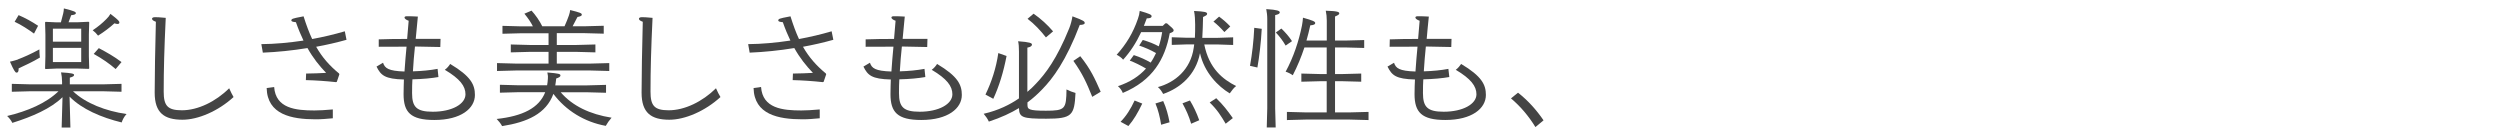<?xml version="1.0" encoding="UTF-8"?>
<svg id="_テキスト" data-name="テキスト" xmlns="http://www.w3.org/2000/svg" viewBox="0 0 294 16">
  <defs>
    <style>
      .cls-1 {
        fill: #444;
      }
    </style>
  </defs>
  <path class="cls-1" d="m8.57,10.72c1.51,1.44,3.88,2.34,6.31,2.69-.3.33-.46.66-.57.99-2.38-.58-4.69-1.56-6.13-3.04l.1,3.64h-1.03l.1-3.57c-1.35,1.33-3.56,2.29-5.9,3.02-.13-.27-.33-.54-.61-.81,2.4-.57,4.59-1.5,6.04-2.91h-3.24l-2.25.06v-.93l2.25.06h3.66v-.29c0-.4-.05-.79-.12-1.12,1.35.08,1.53.17,1.53.3s-.1.21-.5.32v.79h3.83l2.25-.06v.93l-2.25-.06h-3.48Zm-6.48-3.73c.66-.25,1.56-.64,2.54-1.18,0,.31.02.64.06.96-.85.51-1.67.88-2.5,1.27.01.41-.09.5-.26.5-.13,0-.33-.3-.76-1.29.23-.03.76-.2.93-.25Zm.1-5.21c.77.33,1.54.75,2.29,1.25l-.48.92c-.63-.46-1.51-1.04-2.28-1.39l.46-.77Zm3.17,6.34l-.06-.06.04-1.44v-2.55l-.04-1.44.06-.06,1.31.06h.49c.1-.38.21-.77.27-1.04.04-.21.08-.36.08-.6,1.26.31,1.41.42,1.41.55,0,.15-.19.21-.55.25-.1.27-.21.55-.31.83h1.05l1.32-.06.06.06-.04,1.44v2.54l.04,1.44-.06.06-1.32-.04h-2.43l-1.31.06Zm4.19-4.75h-3.33v1.53h3.33v-1.53Zm0,3.93v-1.67h-3.33v1.67h3.33Zm1.98-3.11c-.19-.25-.39-.45-.63-.63.65-.43,1.17-.87,1.59-1.3.23-.23.36-.38.5-.63.99.76,1.05.88,1.05,1.02,0,.11-.08.17-.23.17-.09,0-.2-.03-.35-.08-.58.53-1.24,1.02-1.94,1.46Zm.09,1.47c.94.5,1.8.98,2.67,1.64l-.69.82c-.74-.64-1.54-1.2-2.58-1.78l.6-.68Z"/>
  <path class="cls-1" d="m27.47,11.41c-1.8,1.65-4.17,2.67-6.01,2.67-2.13,0-3.27-.79-3.27-3.18,0-2.05.06-5.17.14-8.34-.36-.13-.45-.24-.45-.36,0-.1.12-.18.35-.18.18,0,.6.01,1.26.08-.17,3.6-.24,6.06-.24,8.68,0,1.65.45,2.19,2.14,2.19,1.88,0,3.98-1.02,5.56-2.59.18.41.36.77.52,1.04Z"/>
  <path class="cls-1" d="m30.73,5.19c1.6-.01,3.28-.17,4.96-.42-.3-.63-.6-1.33-.89-2.16-.4-.03-.54-.1-.54-.21,0-.09.08-.17.21-.21.18-.06.43-.12,1.23-.27.32,1.02.65,1.9,1.01,2.67,1.3-.24,2.59-.54,3.84-.91l.2,1c-1.17.33-2.36.6-3.57.82.72,1.26,1.57,2.22,2.69,3.14l.04.1-.3.88-.09.04c-1.21-.13-2.37-.21-3.55-.24l.03-.77c.78-.01,1.68-.04,2.35-.08-.81-.85-1.53-1.74-2.19-2.92-1.77.29-3.55.47-5.25.54l-.18-1.02Zm1.51,5.04c.18,2.52,2.54,2.76,4.74,2.76.54,0,1.27-.04,2.16-.12v1.04c-.81.07-1.29.12-2.04.12-2.82,0-5.67-.56-5.74-3.68l.88-.12Z"/>
  <path class="cls-1" d="m45.05,7.39c.21.63.62.96,2.52,1.02.06-.97.15-1.95.24-2.92h-.4c-.98,0-1.94.01-2.87.01v-.87c1.17-.05,2.26-.05,3.34-.05.06-.63.12-1.33.18-2.14-.3-.1-.49-.25-.49-.38,0-.09.09-.15.27-.15.41,0,.85.01,1.3.04-.1,1-.18,1.86-.25,2.62h2.92l-.03.96c-1-.03-1.99-.05-2.98-.06-.11.97-.18,1.95-.24,2.92,1.05-.03,2.05-.13,2.9-.29l.1.96c-.81.14-1.8.24-3.06.27-.03.51-.04.92-.04,1.62,0,1.63.52,2.19,2.43,2.19,2.26,0,3.85-.9,3.85-2.05,0-.96-.64-1.82-2.43-2.88.29-.21.5-.48.63-.69,2.45,1.46,2.91,2.45,2.91,3.65,0,1.57-1.62,2.94-4.77,2.94-2.81,0-3.62-.92-3.62-3.04,0-.75.03-1.25.04-1.72-2.23-.06-2.71-.48-3.22-1.52l.76-.45Z"/>
  <path class="cls-1" d="m65.93,10.84c1.37,1.61,3.45,2.6,5.99,3-.29.34-.5.63-.68.96-2.5-.45-4.69-1.8-6.16-3.76-.86,2.34-3.08,3.33-6.03,3.79-.18-.32-.38-.57-.64-.84,3.04-.33,4.98-1.28,5.71-3.15h-3.08l-2.25.06v-.93l2.25.06h3.3c.04-.24.08-.5.09-.76.02-.23.02-.39-.06-.75,1.39.12,1.54.18,1.54.36,0,.14-.17.24-.5.35-.03.27-.06.54-.11.81h3.72l2.25-.06v.93l-2.25-.06h-3.11Zm-.45-5.55h2.29l2.25-.06v.93l-2.25-.06h-2.29v1.38h3.92l2.25-.06v.93l-2.25-.06h-8.7l-2.25.06v-.93l2.25.06h3.81v-1.38h-2.19l-2.25.06v-.93l2.25.06h2.19v-1.38h-3.17l-2.25.06v-.93l2.25.06h1.33c-.25-.5-.57-.96-1-1.49l.84-.36c.46.5.95,1.2,1.26,1.84h2.62c.21-.48.39-.9.51-1.26.09-.25.13-.46.15-.65,1.17.29,1.37.38,1.37.53,0,.13-.06.2-.51.29-.18.36-.38.75-.57,1.09h1.41l2.25-.06v.93l-2.25-.06h-3.27v1.38Z"/>
  <path class="cls-1" d="m84.73,11.41c-1.8,1.65-4.17,2.67-6.01,2.67-2.13,0-3.27-.79-3.27-3.18,0-2.05.06-5.17.14-8.34-.36-.13-.45-.24-.45-.36,0-.1.12-.18.34-.18.18,0,.6.01,1.26.08-.17,3.6-.24,6.06-.24,8.68,0,1.65.45,2.19,2.14,2.19,1.88,0,3.97-1.02,5.56-2.59.18.41.36.77.53,1.04Z"/>
  <path class="cls-1" d="m87.99,5.19c1.6-.01,3.28-.17,4.96-.42-.3-.63-.6-1.33-.89-2.16-.4-.03-.54-.1-.54-.21,0-.09.08-.17.21-.21.18-.06.43-.12,1.23-.27.32,1.02.64,1.9,1,2.67,1.3-.24,2.59-.54,3.84-.91l.2,1c-1.17.33-2.36.6-3.57.82.72,1.26,1.58,2.22,2.69,3.14l.04.1-.3.88-.09.04c-1.21-.13-2.37-.21-3.55-.24l.03-.77c.78-.01,1.68-.04,2.35-.08-.81-.85-1.53-1.74-2.19-2.92-1.77.29-3.55.47-5.25.54l-.18-1.02Zm1.51,5.04c.18,2.52,2.54,2.76,4.74,2.76.54,0,1.27-.04,2.16-.12v1.04c-.81.07-1.29.12-2.04.12-2.82,0-5.67-.56-5.74-3.68l.88-.12Z"/>
  <path class="cls-1" d="m102.31,7.39c.21.63.62.96,2.52,1.02.06-.97.15-1.95.24-2.92h-.4c-.98,0-1.94.01-2.87.01v-.87c1.17-.05,2.26-.05,3.34-.05.06-.63.12-1.33.18-2.14-.3-.1-.49-.25-.49-.38,0-.09.09-.15.27-.15.41,0,.85.01,1.3.04-.1,1-.18,1.86-.25,2.62h2.92l-.03.96c-1-.03-1.99-.05-2.98-.06-.11.97-.18,1.95-.24,2.92,1.05-.03,2.05-.13,2.9-.29l.1.96c-.81.14-1.8.24-3.06.27-.03.51-.04.92-.04,1.62,0,1.63.52,2.19,2.43,2.19,2.26,0,3.85-.9,3.85-2.05,0-.96-.64-1.82-2.43-2.88.29-.21.5-.48.63-.69,2.45,1.46,2.91,2.45,2.91,3.65,0,1.57-1.62,2.94-4.77,2.94-2.81,0-3.62-.92-3.62-3.04,0-.75.03-1.25.04-1.72-2.23-.06-2.71-.48-3.22-1.52l.76-.45Z"/>
  <path class="cls-1" d="m120.82,10.8c.38-.31.71-.64,1.02-.97,1.11-1.17,2.43-2.87,3.9-6.5.19-.48.31-.97.38-1.41,1.39.51,1.44.61,1.44.79,0,.15-.25.22-.58.22-1.62,4.25-3.18,6.31-4.41,7.57-.51.53-1.07,1.05-1.74,1.54v.27c0,.53.1.71,2.16.71,2.28,0,2.4-.2,2.43-2.5.33.17.76.33,1.06.41-.13,2.64-.4,3.03-3.45,3.03-2.8,0-3.17-.15-3.2-1.25-.94.57-2.08,1.11-3.54,1.59-.17-.36-.33-.58-.61-.92,1.75-.4,3.09-1.08,4.15-1.81v-5.52c0-.56-.03-.88-.1-1.2,1.39.1,1.63.22,1.63.39s-.17.29-.54.36v5.19Zm-2.45-4.21c-.36,1.88-.88,3.57-1.56,5.03l-.92-.5c.71-1.46,1.26-3.12,1.51-4.88l.96.34Zm3.18-4.98c.84.58,1.66,1.33,2.29,2.08l-.84.71c-.61-.78-1.35-1.58-2.16-2.19l.71-.6Zm5.49,5c1.23,1.53,1.72,2.65,2.4,4.18l-.99.6c-.66-1.63-1.12-2.68-2.22-4.23l.81-.55Z"/>
  <path class="cls-1" d="m133.34,6.48c.78.25,1.41.55,1.98.88.24-.34.45-.74.63-1.12-.67-.38-1.35-.67-1.98-.88l.42-.66c.73.21,1.33.45,1.88.75.18-.53.31-1.08.4-1.67h-2.47c-.6,1.28-1.29,2.33-2.12,3.24-.17-.23-.52-.46-.76-.58,1.11-1.23,1.92-2.54,2.5-4.23.12-.33.18-.6.21-.93,1.18.34,1.4.45,1.4.63,0,.15-.14.25-.57.25-.11.3-.23.6-.34.88h2.22l.31-.3h.18c.58.5.79.67.79.83,0,.13-.09.21-.46.34-.56,3.04-2,5.55-5.52,7.02-.09-.26-.31-.57-.57-.8,1.41-.46,2.49-1.17,3.3-2.07-.65-.38-1.31-.71-1.91-.93l.48-.66Zm.99,5.7c-.54,1.12-.99,1.89-1.63,2.64l-.92-.5c.65-.65,1.2-1.52,1.65-2.5l.9.36Zm2.46-.3c.39.87.58,1.63.75,2.5l-.99.29c-.13-.85-.36-1.79-.67-2.5l.92-.29Zm4.83-6.66c.57,2.86,2.19,4.11,3.75,4.9-.24.17-.5.5-.75.86-1.37-.81-3-2.46-3.5-4.73-.5,2.57-2.33,4.11-4.33,4.8-.15-.27-.36-.6-.62-.81,2-.54,3.84-2.05,4.21-4.6.02-.15.05-.29.06-.42h-.84l-1.8.06v-.9l1.8.06h.92c.03-.5.03-.99.03-1.56,0-.53-.03-1.08-.13-1.59,1.28.06,1.54.14,1.54.33,0,.15-.12.21-.48.38-.02.87-.04,1.71-.09,2.45h1.83l1.8-.06v.9l-1.8-.06h-1.6Zm-1.68,6.6c.4.66.78,1.44,1.09,2.32l-.95.41c-.27-.92-.6-1.63-1.02-2.4l.87-.33Zm3.09-.27c.81.78,1.3,1.42,1.95,2.34l-.84.66c-.55-.92-.97-1.62-1.88-2.5l.77-.5Zm.33-9.6c.48.35.9.72,1.32,1.16l-.69.66c-.41-.46-.88-.92-1.29-1.23l.66-.58Z"/>
  <path class="cls-1" d="m148.38,3.4c-.08,1.53-.29,3.34-.51,4.54l-.87-.2c.25-1.36.43-2.94.5-4.47l.88.12Zm1.58,9.34l.06,2.25h-1.05l.06-2.25V2.23c0-.43-.05-.79-.12-1.16,1.3.08,1.59.21,1.59.38s-.17.24-.54.33v10.96Zm.72-9.39c.46.43.95,1,1.26,1.49l-.75.52c-.34-.6-.75-1.11-1.15-1.54l.64-.46Zm5.35,1.42v-2.33c0-.43-.04-.82-.12-1.18,1.41.04,1.59.15,1.59.32,0,.13-.17.22-.5.36v2.83h1.18l2.25-.06v.93l-2.25-.06h-1.18v3.13h.83l2.25-.06v.96l-2.25-.06h-.83v3.67h1.69l2.25-.06v.96l-2.25-.06h-5.1l-2.25.06v-.96l2.25.06h2.43v-3.67h-.73l-2.25.06v-.96l2.25.06h.73v-3.13h-2.62c-.38,1.15-.83,2.23-1.37,3.27-.25-.18-.55-.33-.84-.42.92-1.68,1.56-3.62,1.92-5.42.06-.33.1-.62.12-.93,1.17.33,1.44.45,1.44.63,0,.15-.15.24-.58.27-.13.62-.29,1.22-.45,1.79h2.38Z"/>
  <path class="cls-1" d="m163.94,7.39c.21.63.61.96,2.52,1.02.06-.97.15-1.95.24-2.92h-.41c-.97,0-1.93.01-2.87.01l.02-.87c1.15-.05,2.25-.05,3.33-.05.06-.63.12-1.33.18-2.14-.3-.1-.5-.25-.5-.38,0-.09.09-.15.27-.15.41,0,.86.01,1.31.04-.11,1-.18,1.86-.25,2.62h2.92l-.03.96c-1-.03-2-.05-2.99-.06-.1.97-.18,1.95-.24,2.92,1.05-.03,2.05-.13,2.89-.29l.11.96c-.81.14-1.8.24-3.06.27-.03.51-.04.92-.04,1.62,0,1.63.53,2.19,2.43,2.19,2.27,0,3.86-.9,3.86-2.05,0-.96-.65-1.82-2.43-2.88.28-.21.49-.48.63-.69,2.44,1.46,2.91,2.45,2.91,3.65,0,1.57-1.62,2.94-4.77,2.94-2.8,0-3.62-.92-3.62-3.04,0-.75.03-1.25.05-1.72-2.24-.06-2.71-.48-3.23-1.52l.77-.45Z"/>
  <path class="cls-1" d="m180.57,14.95c-.79-1.28-1.72-2.4-2.88-3.38l.83-.67c1.18.93,2.16,2.02,3,3.25l-.95.79Z"/>
</svg>